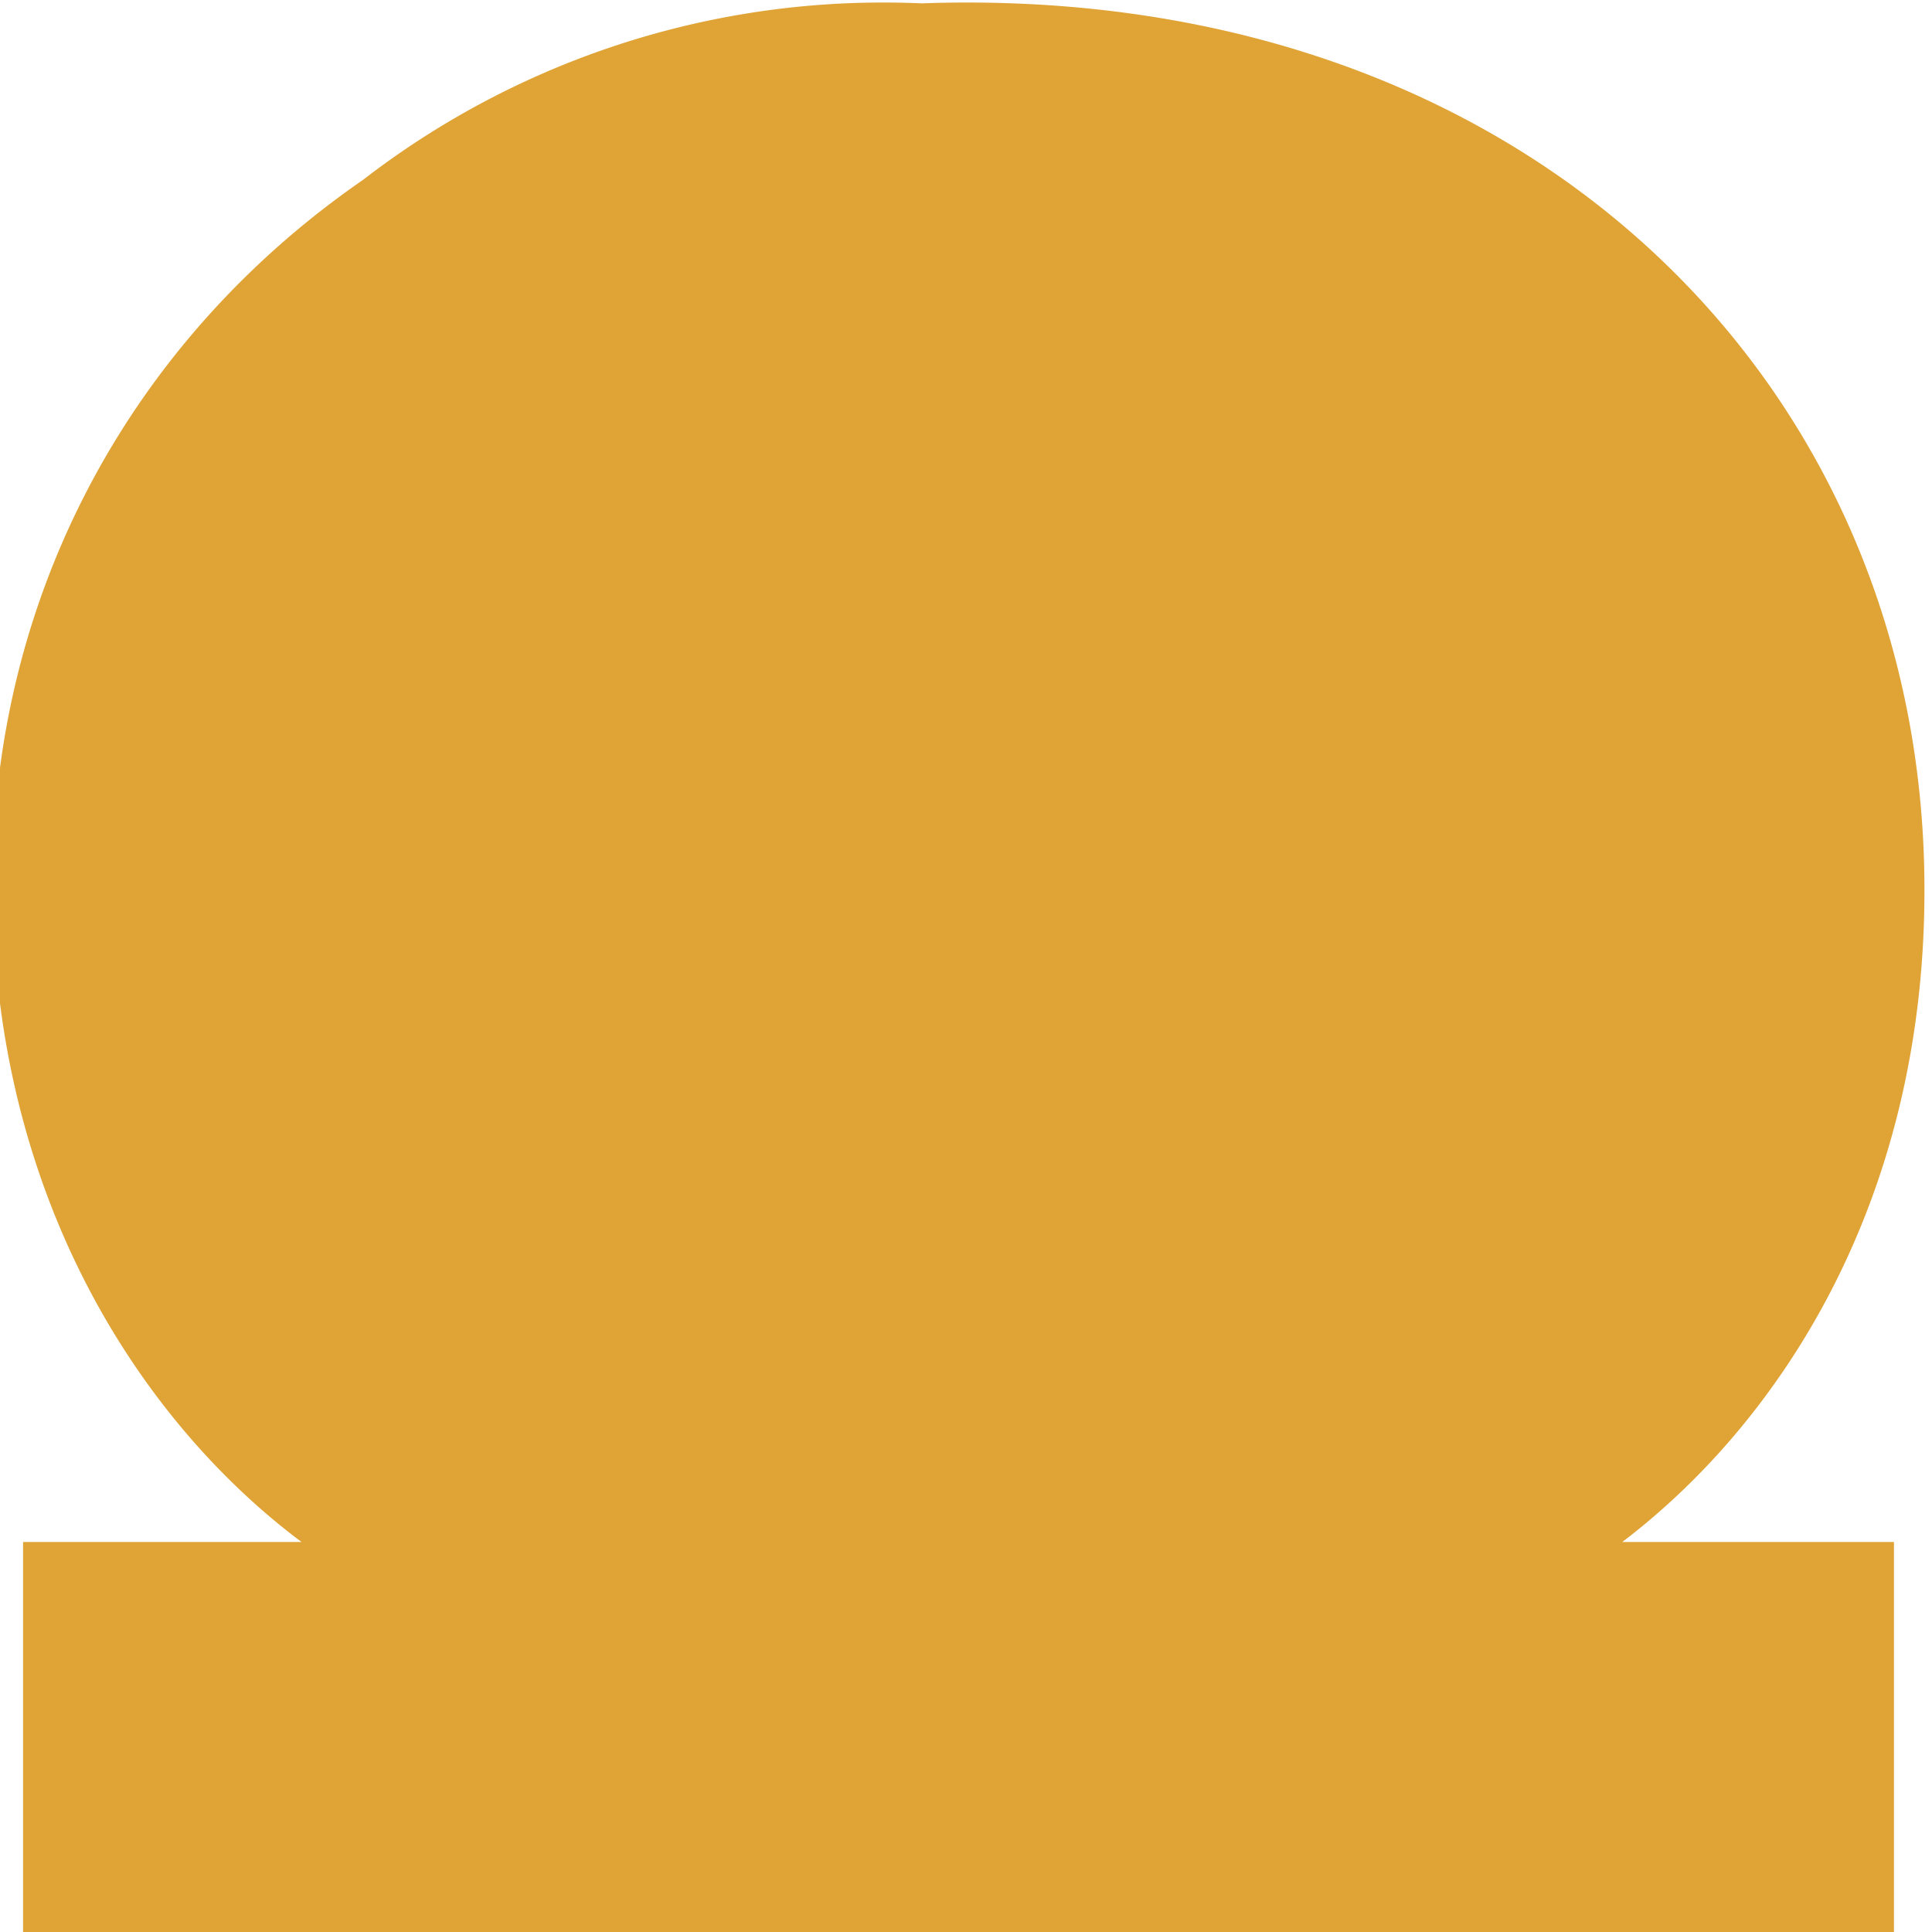 <svg id="Layer_1" data-name="Layer 1" xmlns="http://www.w3.org/2000/svg" viewBox="0 0 512 512"><defs><style>.cls-1{fill:#e0a335;}</style></defs><path class="cls-1" d="M510,235.87C510,104.7,409.24.67,256.27.67q-6,0-12,.22-5-.22-10-.22a225.4,225.4,0,0,0-138.07,47C34.71,90.15-2,157.69-2,234.06-2,317.28,37.61,377,79.9,408.64H6.11v104H501.92v-104h-72C470.42,377.89,510,320,510,235.87Z"/></svg>